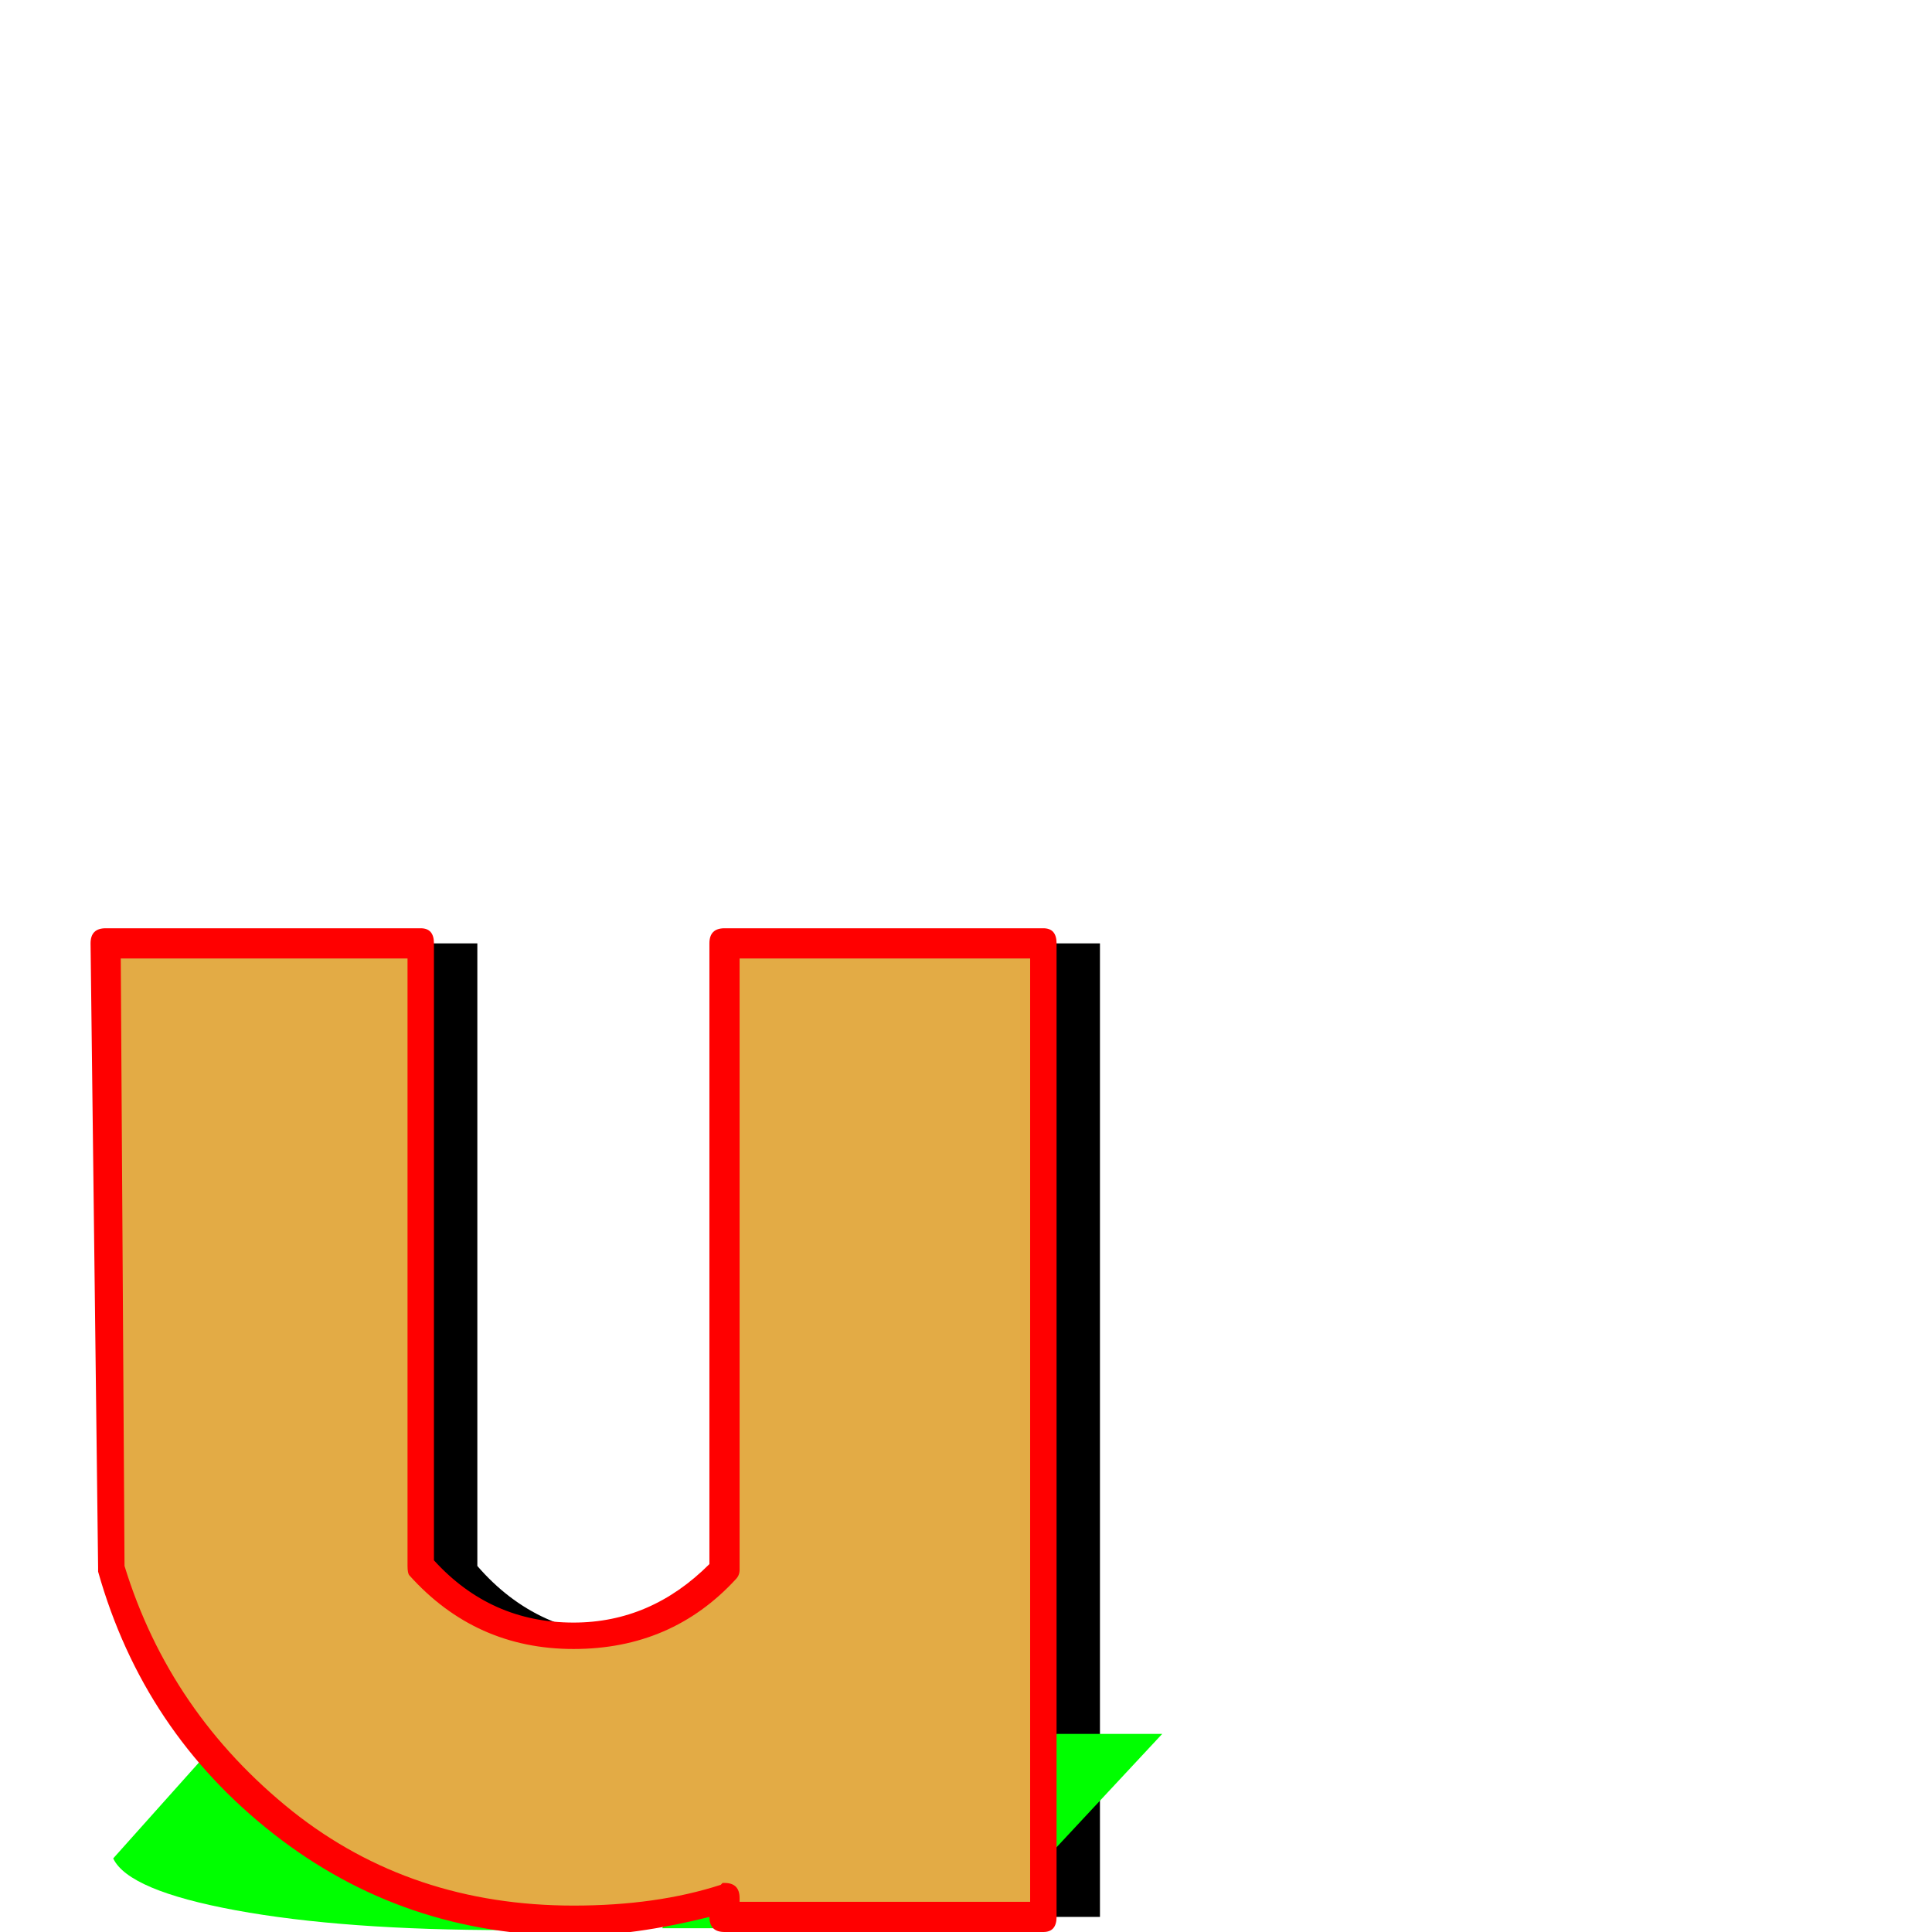 <svg xmlns="http://www.w3.org/2000/svg" viewBox="0 -1024 1024 1024">
	<path fill="#000000" d="M583 -8H414V-18Q375 -6 334 -6Q247 -6 180 -58Q113 -110 89 -193L86 -524H253V-194Q285 -157 334 -157Q382 -157 414 -192V-524H583Z"/>
	<path fill="#00ff00" d="M520 -2H351L352 -4Q311 -2 269 -1Q182 -1 125 -11.5Q68 -22 60 -39L119 -105H286L224 -39Q249 -32 297 -31Q345 -31 384 -38L447 -105H616Z"/>
	<path fill="#e3ab45" d="M548 -8H379V-18Q340 -6 299 -6Q212 -6 145 -58Q78 -110 54 -193L51 -524H218V-194Q250 -157 299 -157Q347 -157 379 -192V-524H548Z"/>
	<path fill="#ff0000" d="M553 0H384Q376 0 376 -8Q336 2 304 2Q214 2 145 -52Q76 -106 52 -191V-193L48 -524Q48 -532 56 -532H223Q230 -532 230 -524V-197Q260 -164 304 -164Q345 -164 376 -195V-524Q376 -532 384 -532H553Q560 -532 560 -524V-8Q560 0 553 0ZM392 -16H546V-516H392V-192Q392 -189 390 -187Q356 -150 304 -150Q252 -150 217 -189Q216 -190 216 -194V-516H64L66 -194Q90 -116 155 -64Q218 -14 304 -14Q348 -14 382 -25L383 -26H384Q392 -26 392 -18Z"/>
</svg>